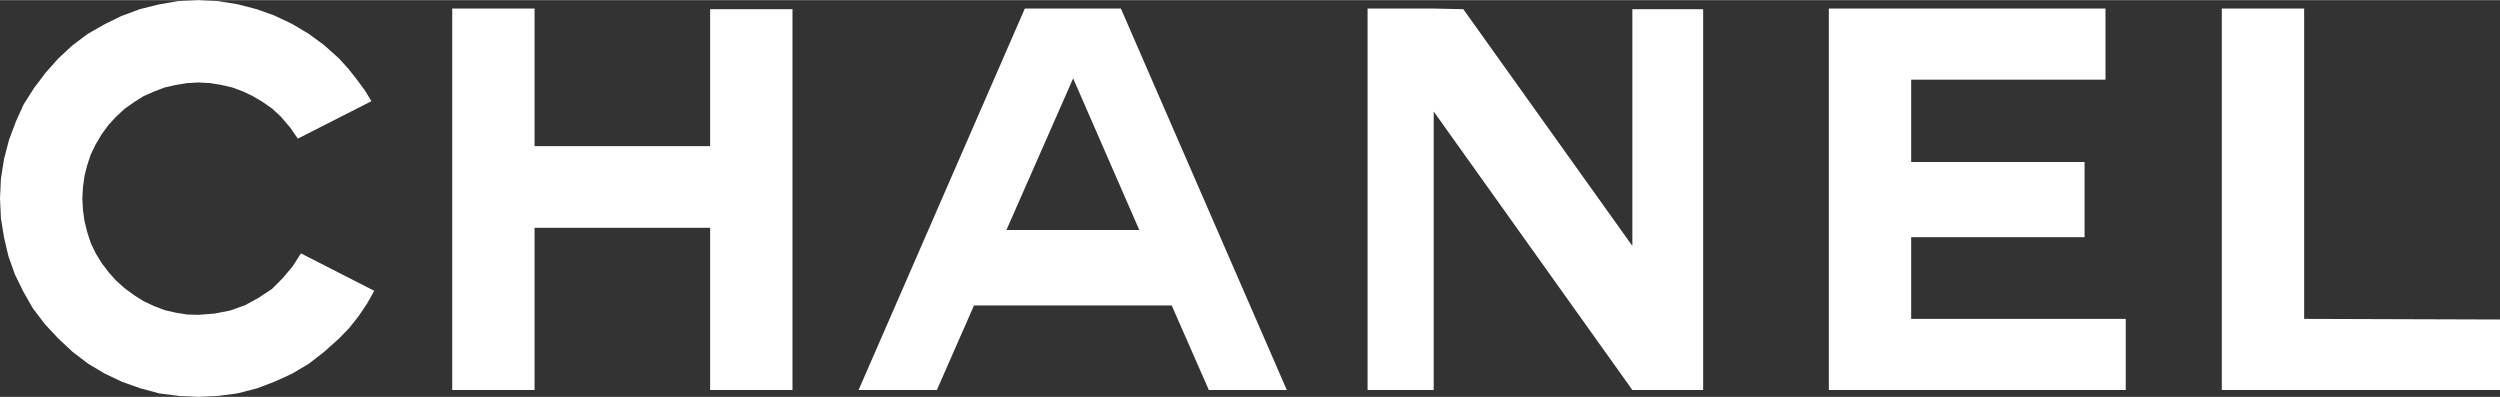 <svg xmlns='http://www.w3.org/2000/svg' fill='white' width='2500' height='397' viewBox='0 0 577.152 91.584'><rect x="0" y="0" width="577.152" height="91.584" fill="#333333" stroke="none"/><path d='M247.68 1.944h-11.088L198.216 90h18.072l8.568-19.512h45.648L279.073 90h18L258.768 1.944H247.68zm0 51.12h-15.336l15.336-34.848.072-.144 15.264 34.992H247.68zM441.215 54.72h40.033V37.369h-40.033V18.36h44.857V1.944h-63.865V90h68.545V73.584h-49.537V54.72zM531.938 73.584V1.944h-19.01V90h64.224V73.728l-45.214-.144zM163.944 33.696h-40.536V1.944H104.4V90h19.008V52.56h40.536V90h19.008V2.088h-19.008v31.608zM376.848 56.736L337.824 2.088l-6.84-.144h-15.265V90h15.265V25.705L376.848 90h16.343V2.088h-16.343v54.648zM67.536 61.488l-2.304 2.736-2.447 2.448-3.025 2.016-3.168 1.728-3.384 1.224-3.672.72-3.744.288-2.591-.072-2.664-.432-2.521-.576-2.448-.936-2.448-1.153-2.16-1.367-2.16-1.584-1.944-1.728-1.8-2.016-1.584-2.088-1.368-2.232-1.151-2.376-.792-2.448-.649-2.592-.36-2.592-.144-2.664.144-2.664.36-2.591.649-2.52.792-2.376 1.151-2.376 1.368-2.305 1.584-2.16 1.8-1.944 1.944-1.799 2.16-1.513 2.16-1.368 2.448-1.079 2.448-.936 2.521-.577 2.664-.432 2.591-.144 2.736.144 2.592.432 2.52.577 2.521.936 2.231 1.079 2.304 1.368 2.16 1.513 1.944 1.799 2.16 2.52 1.8 2.592 16.992-8.639-1.584-2.593-1.872-2.52-1.872-2.376-2.16-2.376-3.456-3.095-3.528-2.593-3.888-2.303-4.104-1.945-4.032-1.44L54.792.937 50.329.216 45.792 0l-4.68.216-4.535.792-4.321 1.08-4.248 1.584-3.96 1.944-3.887 2.233-3.529 2.664-3.168 2.951-2.952 3.312-2.664 3.529-2.376 3.743-1.8 3.96-1.584 4.248-1.152 4.392-.72 4.537L0 45.792.216 50.4l.72 4.392 1.008 4.32 1.512 4.248L5.4 67.32l2.232 3.888 2.737 3.6 3.095 3.312 3.312 3.096 3.6 2.736 3.888 2.304 3.96 1.872 4.248 1.512 4.32 1.152 4.464.576 4.536.216 4.537-.216 4.463-.576 4.464-1.152 4.032-1.512 4.104-1.872 3.888-2.304 3.528-2.736 3.456-3.096 2.376-2.448 2.16-2.736 1.945-2.88 1.655-2.952-16.92-8.64-1.944 3.024z'/></svg>